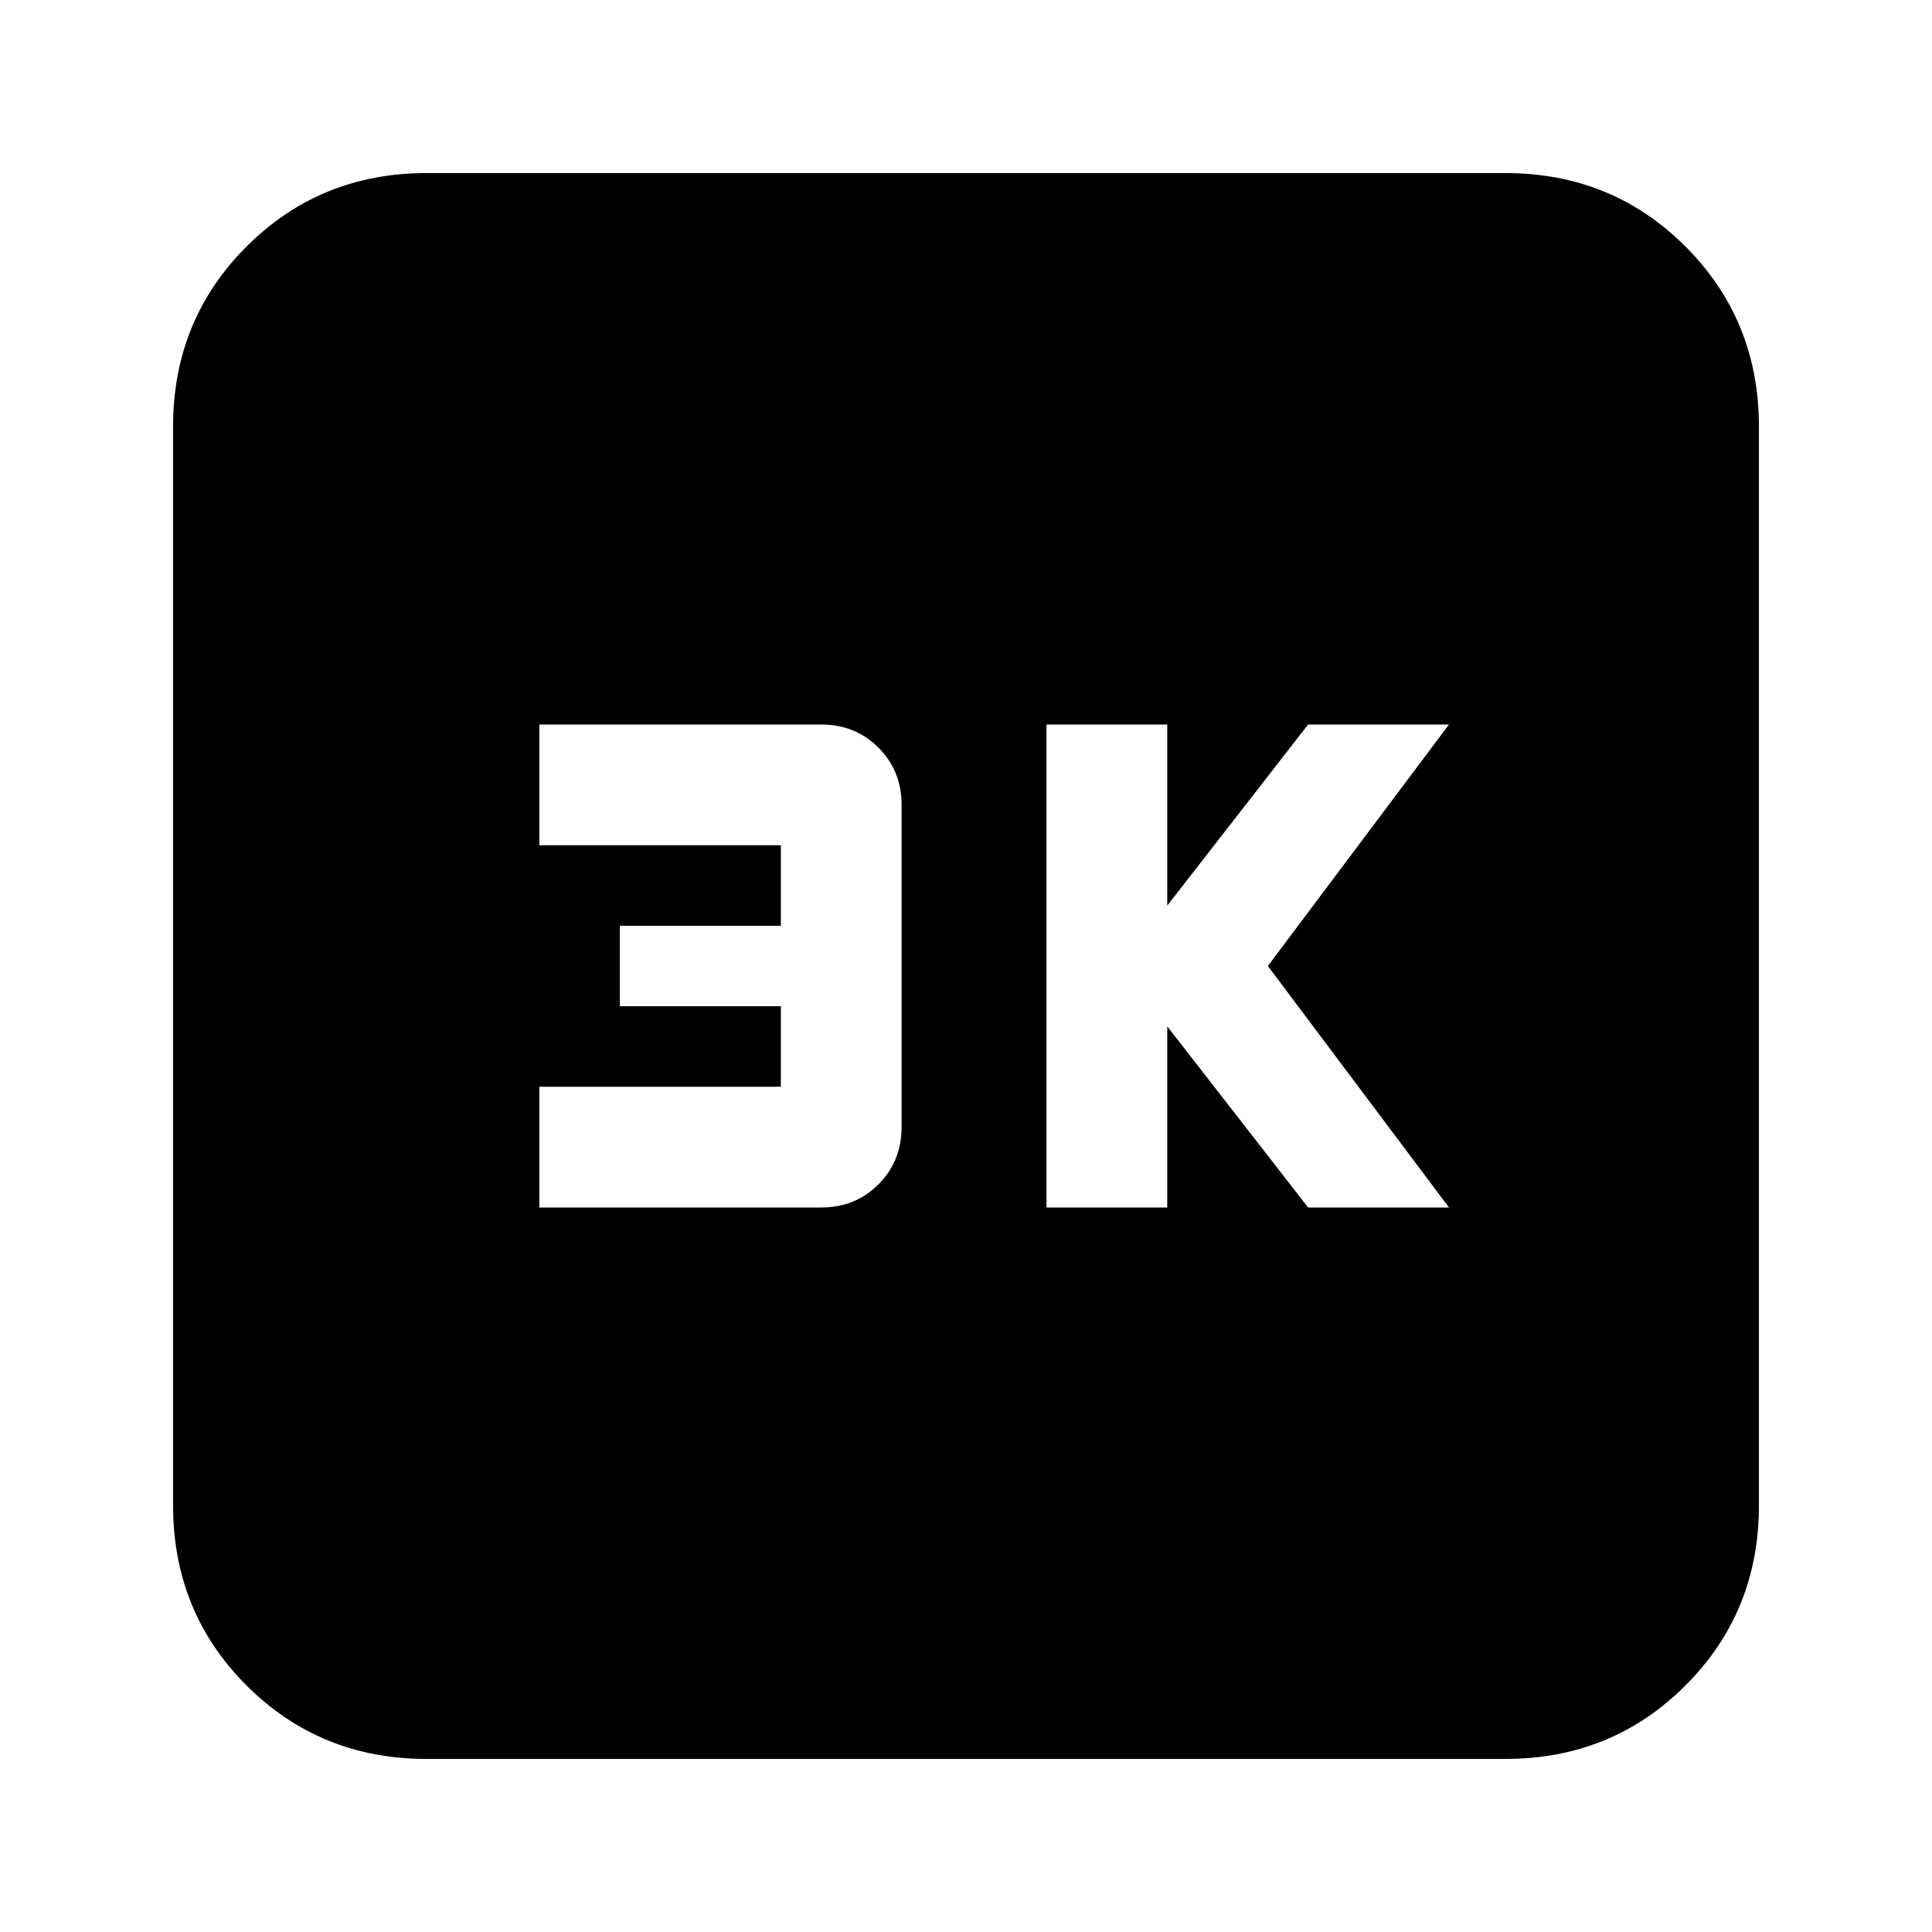 <svg xmlns="http://www.w3.org/2000/svg" height="24" viewBox="0 -960 960 960" width="24"><path d="M520-360h60v-90l70 90h70l-90-120 90-120h-70l-70 90v-90h-60v240Zm-252 0h140q17 0 28.5-11.5T448-400v-160q0-17-11.5-28.5T408-600H268v60h120v40h-80v40h80v40H268v60ZM212-86q-53 0-89.5-36.5T86-212v-536q0-53 36.5-89.5T212-874h536q53 0 89.5 36.5T874-748v536q0 53-36.5 89.5T748-86H212Z"/></svg>